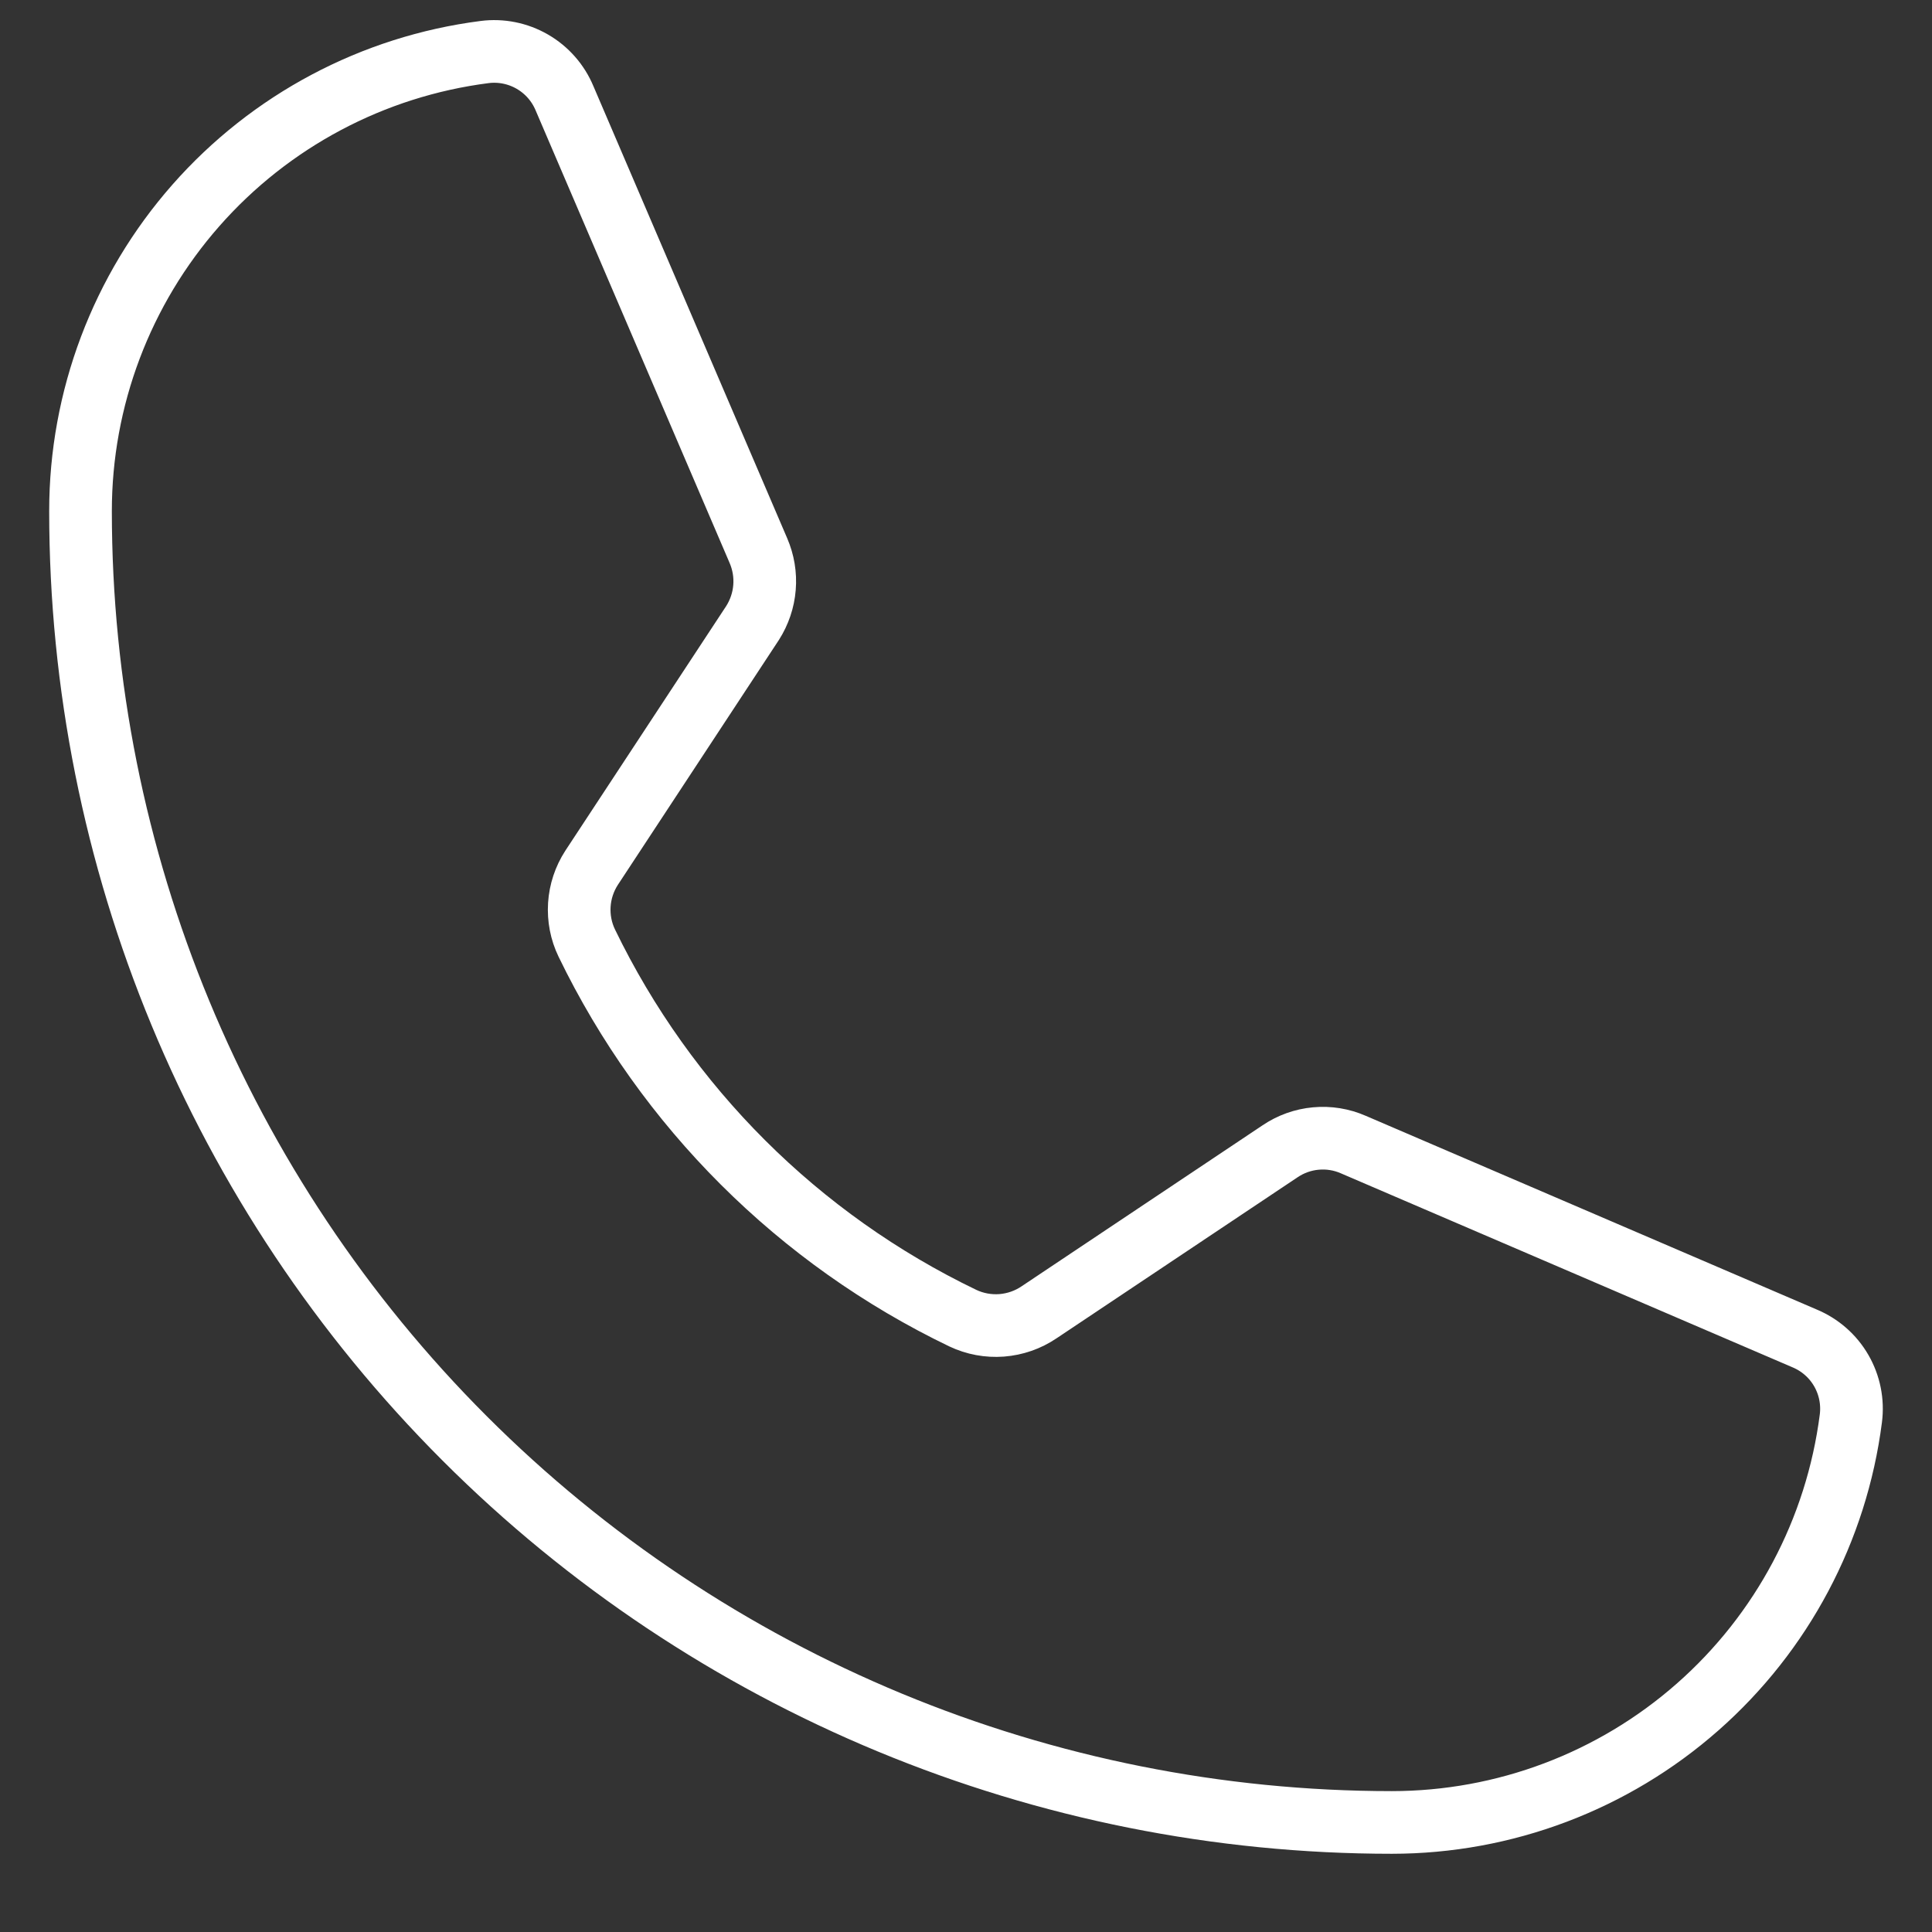<svg width="37" height="37" viewBox="0 0 37 37" fill="none" xmlns="http://www.w3.org/2000/svg">
<rect x="0" y="0" width="37" height="37" fill="#333333" stroke="none"/>
<path d="M11.237 18.06C12.757 21.2 15.295 23.732 18.439 25.244C18.671 25.354 18.927 25.401 19.183 25.382C19.439 25.362 19.685 25.277 19.898 25.133L24.514 22.049C24.718 21.911 24.954 21.826 25.199 21.804C25.445 21.781 25.692 21.821 25.918 21.92L34.56 25.632C34.855 25.755 35.102 25.971 35.262 26.248C35.422 26.525 35.487 26.847 35.446 27.165C35.172 29.302 34.129 31.267 32.511 32.691C30.893 34.116 28.812 34.901 26.656 34.902C19.995 34.902 13.607 32.256 8.898 27.546C4.188 22.836 1.542 16.448 1.542 9.787C1.542 7.632 2.328 5.551 3.752 3.933C5.176 2.315 7.141 1.271 9.279 0.997C9.596 0.956 9.918 1.021 10.195 1.181C10.472 1.341 10.689 1.588 10.812 1.884L14.524 10.544C14.62 10.767 14.661 11.009 14.641 11.251C14.622 11.492 14.543 11.725 14.413 11.93L11.329 16.62C11.192 16.832 11.111 17.076 11.095 17.328C11.079 17.58 11.127 17.832 11.237 18.06V18.06Z" stroke="white" stroke-width="1.2" stroke-linecap="round" stroke-linejoin="round"/>
</svg>
